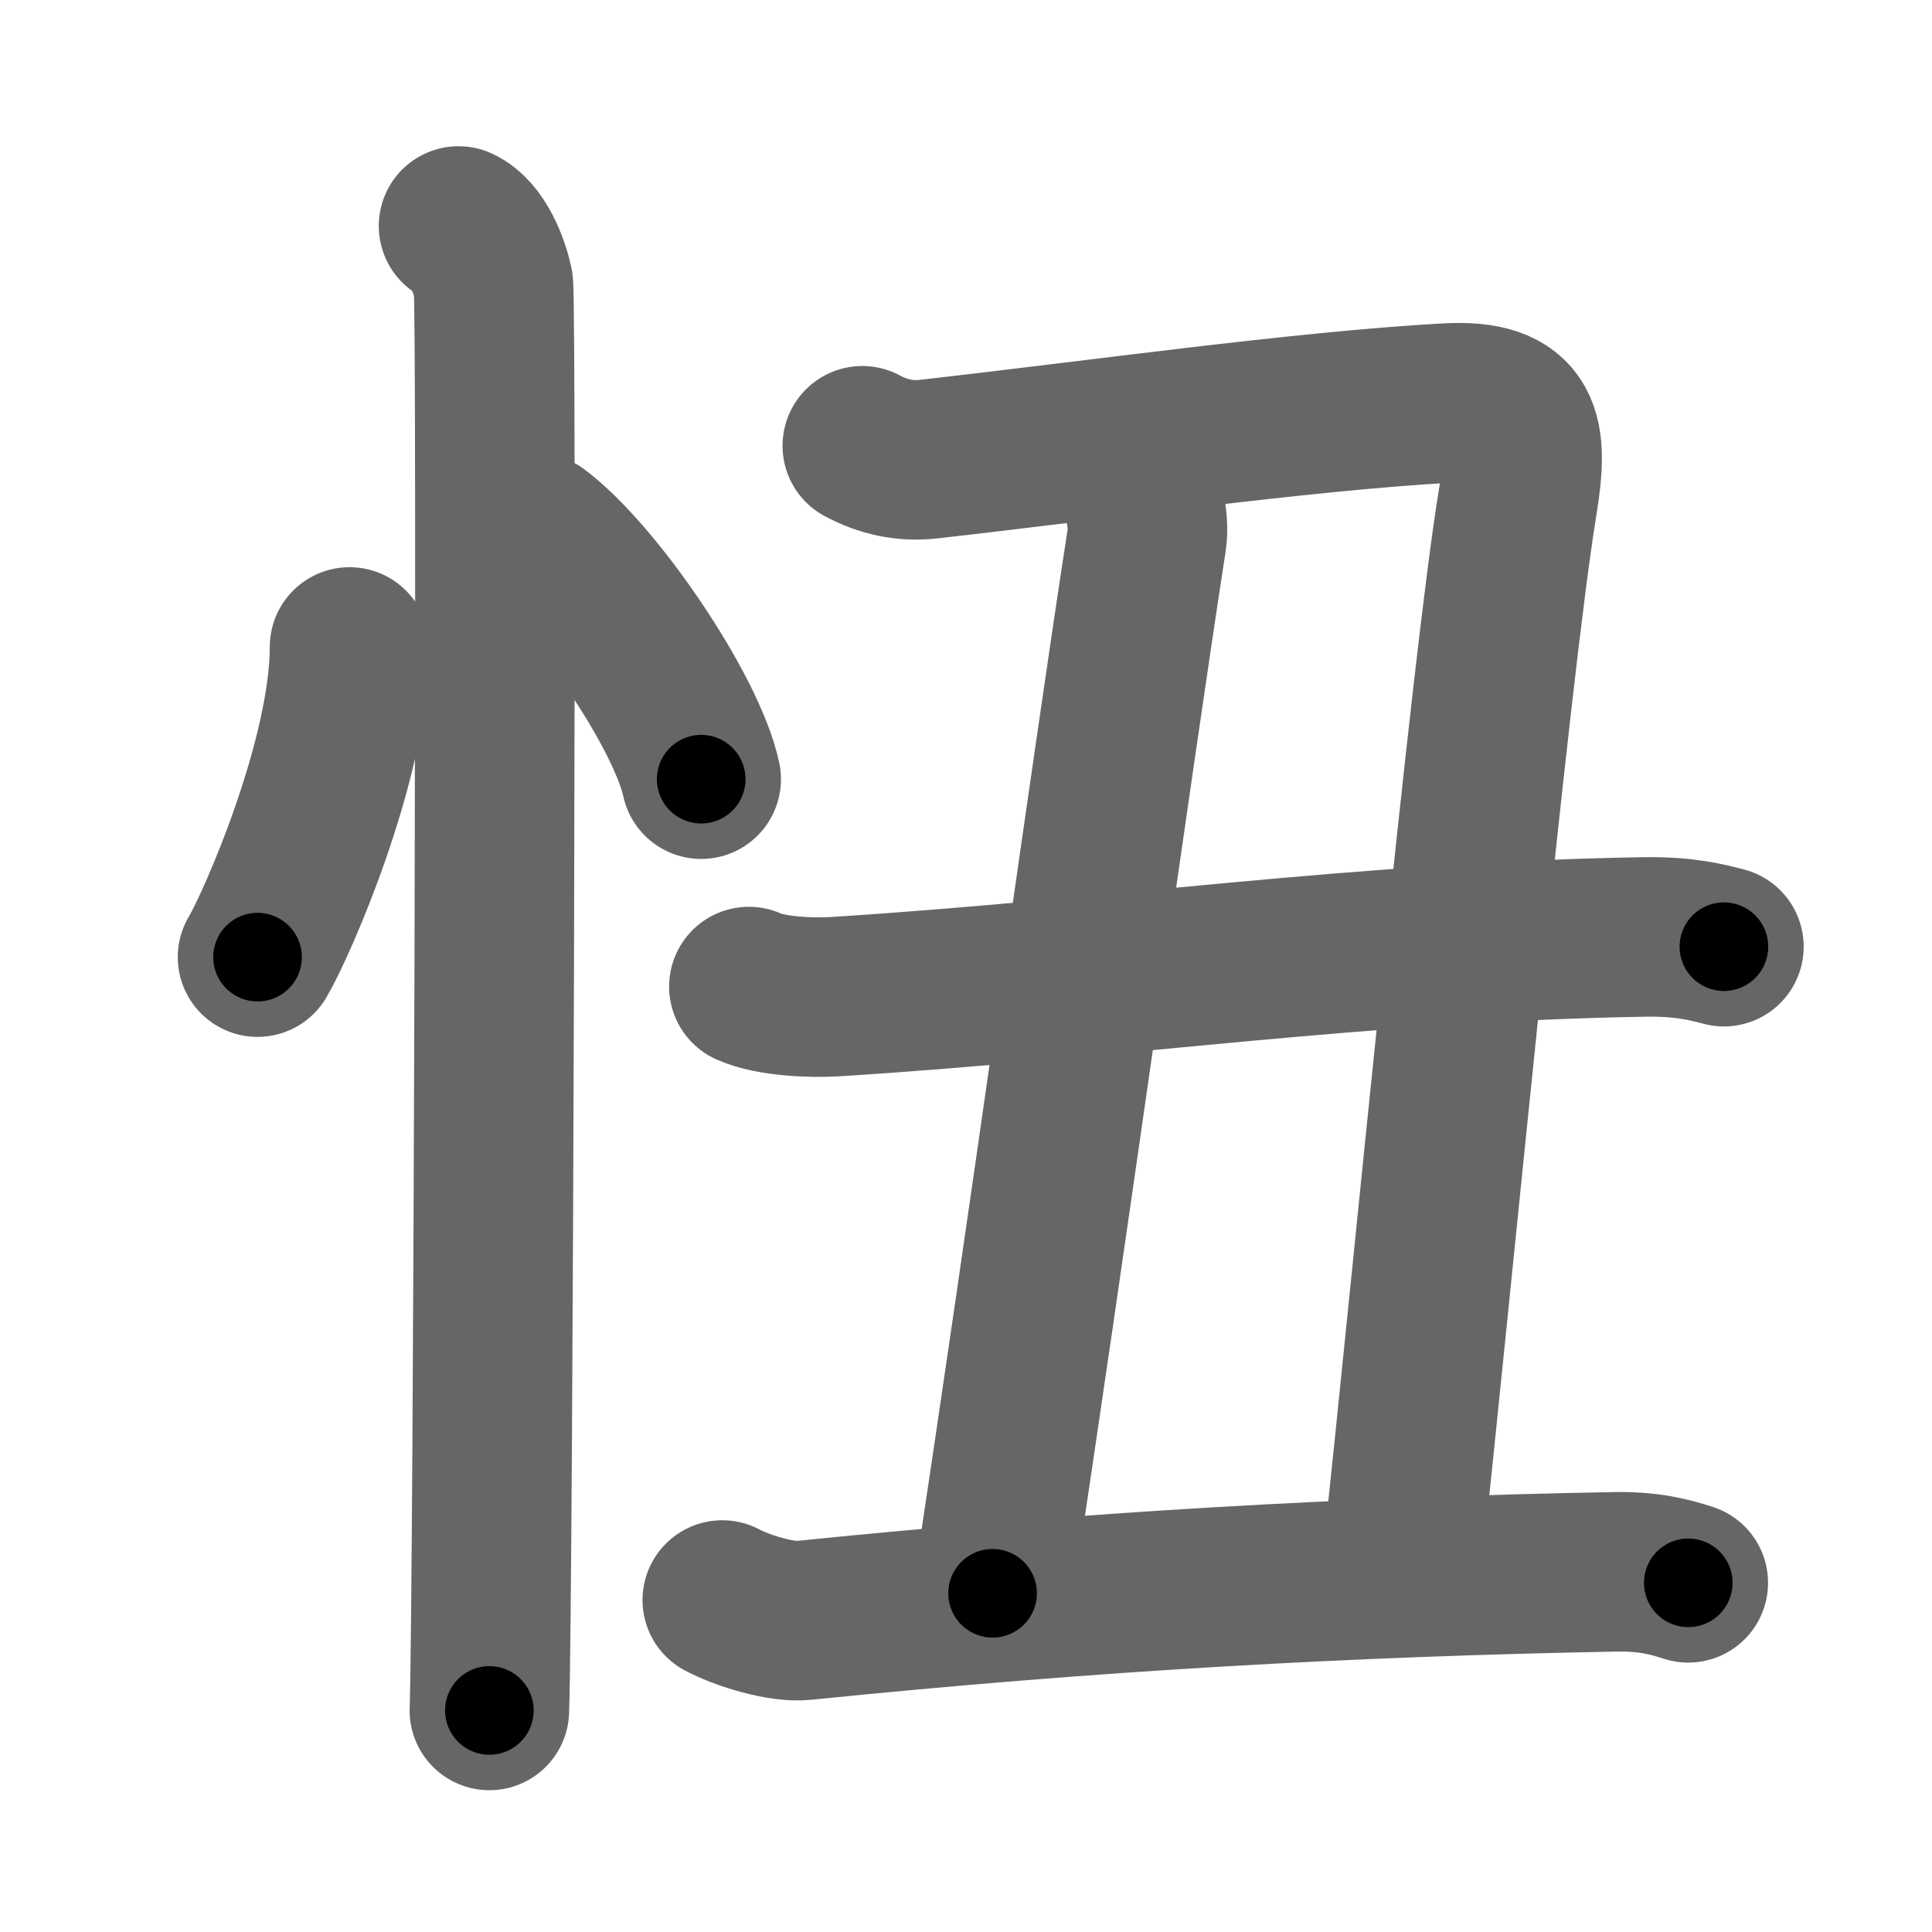 <svg xmlns="http://www.w3.org/2000/svg" width="109" height="109" viewBox="0 0 109 109" id="5ff8"><g fill="none" stroke="#666" stroke-width="9" stroke-linecap="round" stroke-linejoin="round"><g><g><path d="M19.72,36.5c0,6.34-4.11,15.69-5.19,17.5" /><path d="M30.27,30.08c3.28,2.45,8.47,10.07,9.29,13.88" /><path d="M25.87,12.75c1.09,0.5,1.74,2.25,1.96,3.25c0.22,1,0,74.25-0.22,80.5" /></g><g><path d="M48.65,25.15c1.15,0.62,2.4,0.91,3.75,0.75c9.12-1.02,20.96-2.7,29.22-3.16c4.38-0.24,4.63,1.76,4,5.62c-1.57,9.63-4.82,44.04-6.58,60.35" /><path d="M64.11,26.99c0.39,1.01,0.75,2.38,0.59,3.44C62.75,43,59,70.25,56,89.89" /><g><path d="M42.25,55.66c1.27,0.57,3.58,0.65,4.86,0.57c15.55-0.98,29.92-3.12,45.72-3.37c2.11-0.03,3.38,0.27,4.43,0.55" /></g><path d="M40.75,90.27c1.19,0.63,3.38,1.28,4.58,1.15c16.42-1.67,30.85-2.46,45.74-2.74c1.99-0.04,3.18,0.3,4.18,0.62" /></g></g></g><g fill="none" stroke="#000" stroke-width="5" stroke-linecap="round" stroke-linejoin="round"><g><g><path d="M19.72,36.5c0,6.34-4.11,15.69-5.19,17.5" stroke-dasharray="18.393" stroke-dashoffset="18.393"><animate attributeName="stroke-dashoffset" values="18.393;18.393;0" dur="0.184s" fill="freeze" begin="0s;5ff8.click" /></path><path d="M30.27,30.08c3.28,2.45,8.47,10.07,9.29,13.88" stroke-dasharray="16.907" stroke-dashoffset="16.907"><animate attributeName="stroke-dashoffset" values="16.907" fill="freeze" begin="5ff8.click" /><animate attributeName="stroke-dashoffset" values="16.907;16.907;0" keyTimes="0;0.521;1" dur="0.353s" fill="freeze" begin="0s;5ff8.click" /></path><path d="M25.87,12.75c1.09,0.5,1.74,2.25,1.96,3.25c0.22,1,0,74.25-0.22,80.5" stroke-dasharray="84.412" stroke-dashoffset="84.412"><animate attributeName="stroke-dashoffset" values="84.412" fill="freeze" begin="5ff8.click" /><animate attributeName="stroke-dashoffset" values="84.412;84.412;0" keyTimes="0;0.357;1" dur="0.988s" fill="freeze" begin="0s;5ff8.click" /></path></g><g><path d="M48.65,25.15c1.15,0.62,2.4,0.91,3.75,0.75c9.12-1.02,20.96-2.7,29.22-3.16c4.38-0.24,4.63,1.76,4,5.62c-1.57,9.63-4.82,44.04-6.58,60.35" stroke-dasharray="102.721" stroke-dashoffset="102.721"><animate attributeName="stroke-dashoffset" values="102.721" fill="freeze" begin="5ff8.click" /><animate attributeName="stroke-dashoffset" values="102.721;102.721;0" keyTimes="0;0.561;1" dur="1.76s" fill="freeze" begin="0s;5ff8.click" /></path><path d="M64.11,26.99c0.39,1.01,0.75,2.38,0.59,3.44C62.75,43,59,70.25,56,89.89" stroke-dasharray="63.619" stroke-dashoffset="63.619"><animate attributeName="stroke-dashoffset" values="63.619" fill="freeze" begin="5ff8.click" /><animate attributeName="stroke-dashoffset" values="63.619;63.619;0" keyTimes="0;0.786;1" dur="2.238s" fill="freeze" begin="0s;5ff8.click" /></path><g><path d="M42.25,55.66c1.27,0.57,3.58,0.65,4.86,0.57c15.55-0.98,29.92-3.12,45.72-3.37c2.11-0.03,3.38,0.27,4.43,0.55" stroke-dasharray="55.265" stroke-dashoffset="55.265"><animate attributeName="stroke-dashoffset" values="55.265" fill="freeze" begin="5ff8.click" /><animate attributeName="stroke-dashoffset" values="55.265;55.265;0" keyTimes="0;0.802;1" dur="2.791s" fill="freeze" begin="0s;5ff8.click" /></path></g><path d="M40.75,90.27c1.19,0.63,3.38,1.28,4.58,1.15c16.42-1.67,30.85-2.46,45.74-2.74c1.99-0.04,3.18,0.3,4.18,0.62" stroke-dasharray="54.856" stroke-dashoffset="54.856"><animate attributeName="stroke-dashoffset" values="54.856" fill="freeze" begin="5ff8.click" /><animate attributeName="stroke-dashoffset" values="54.856;54.856;0" keyTimes="0;0.836;1" dur="3.34s" fill="freeze" begin="0s;5ff8.click" /></path></g></g></g></svg>